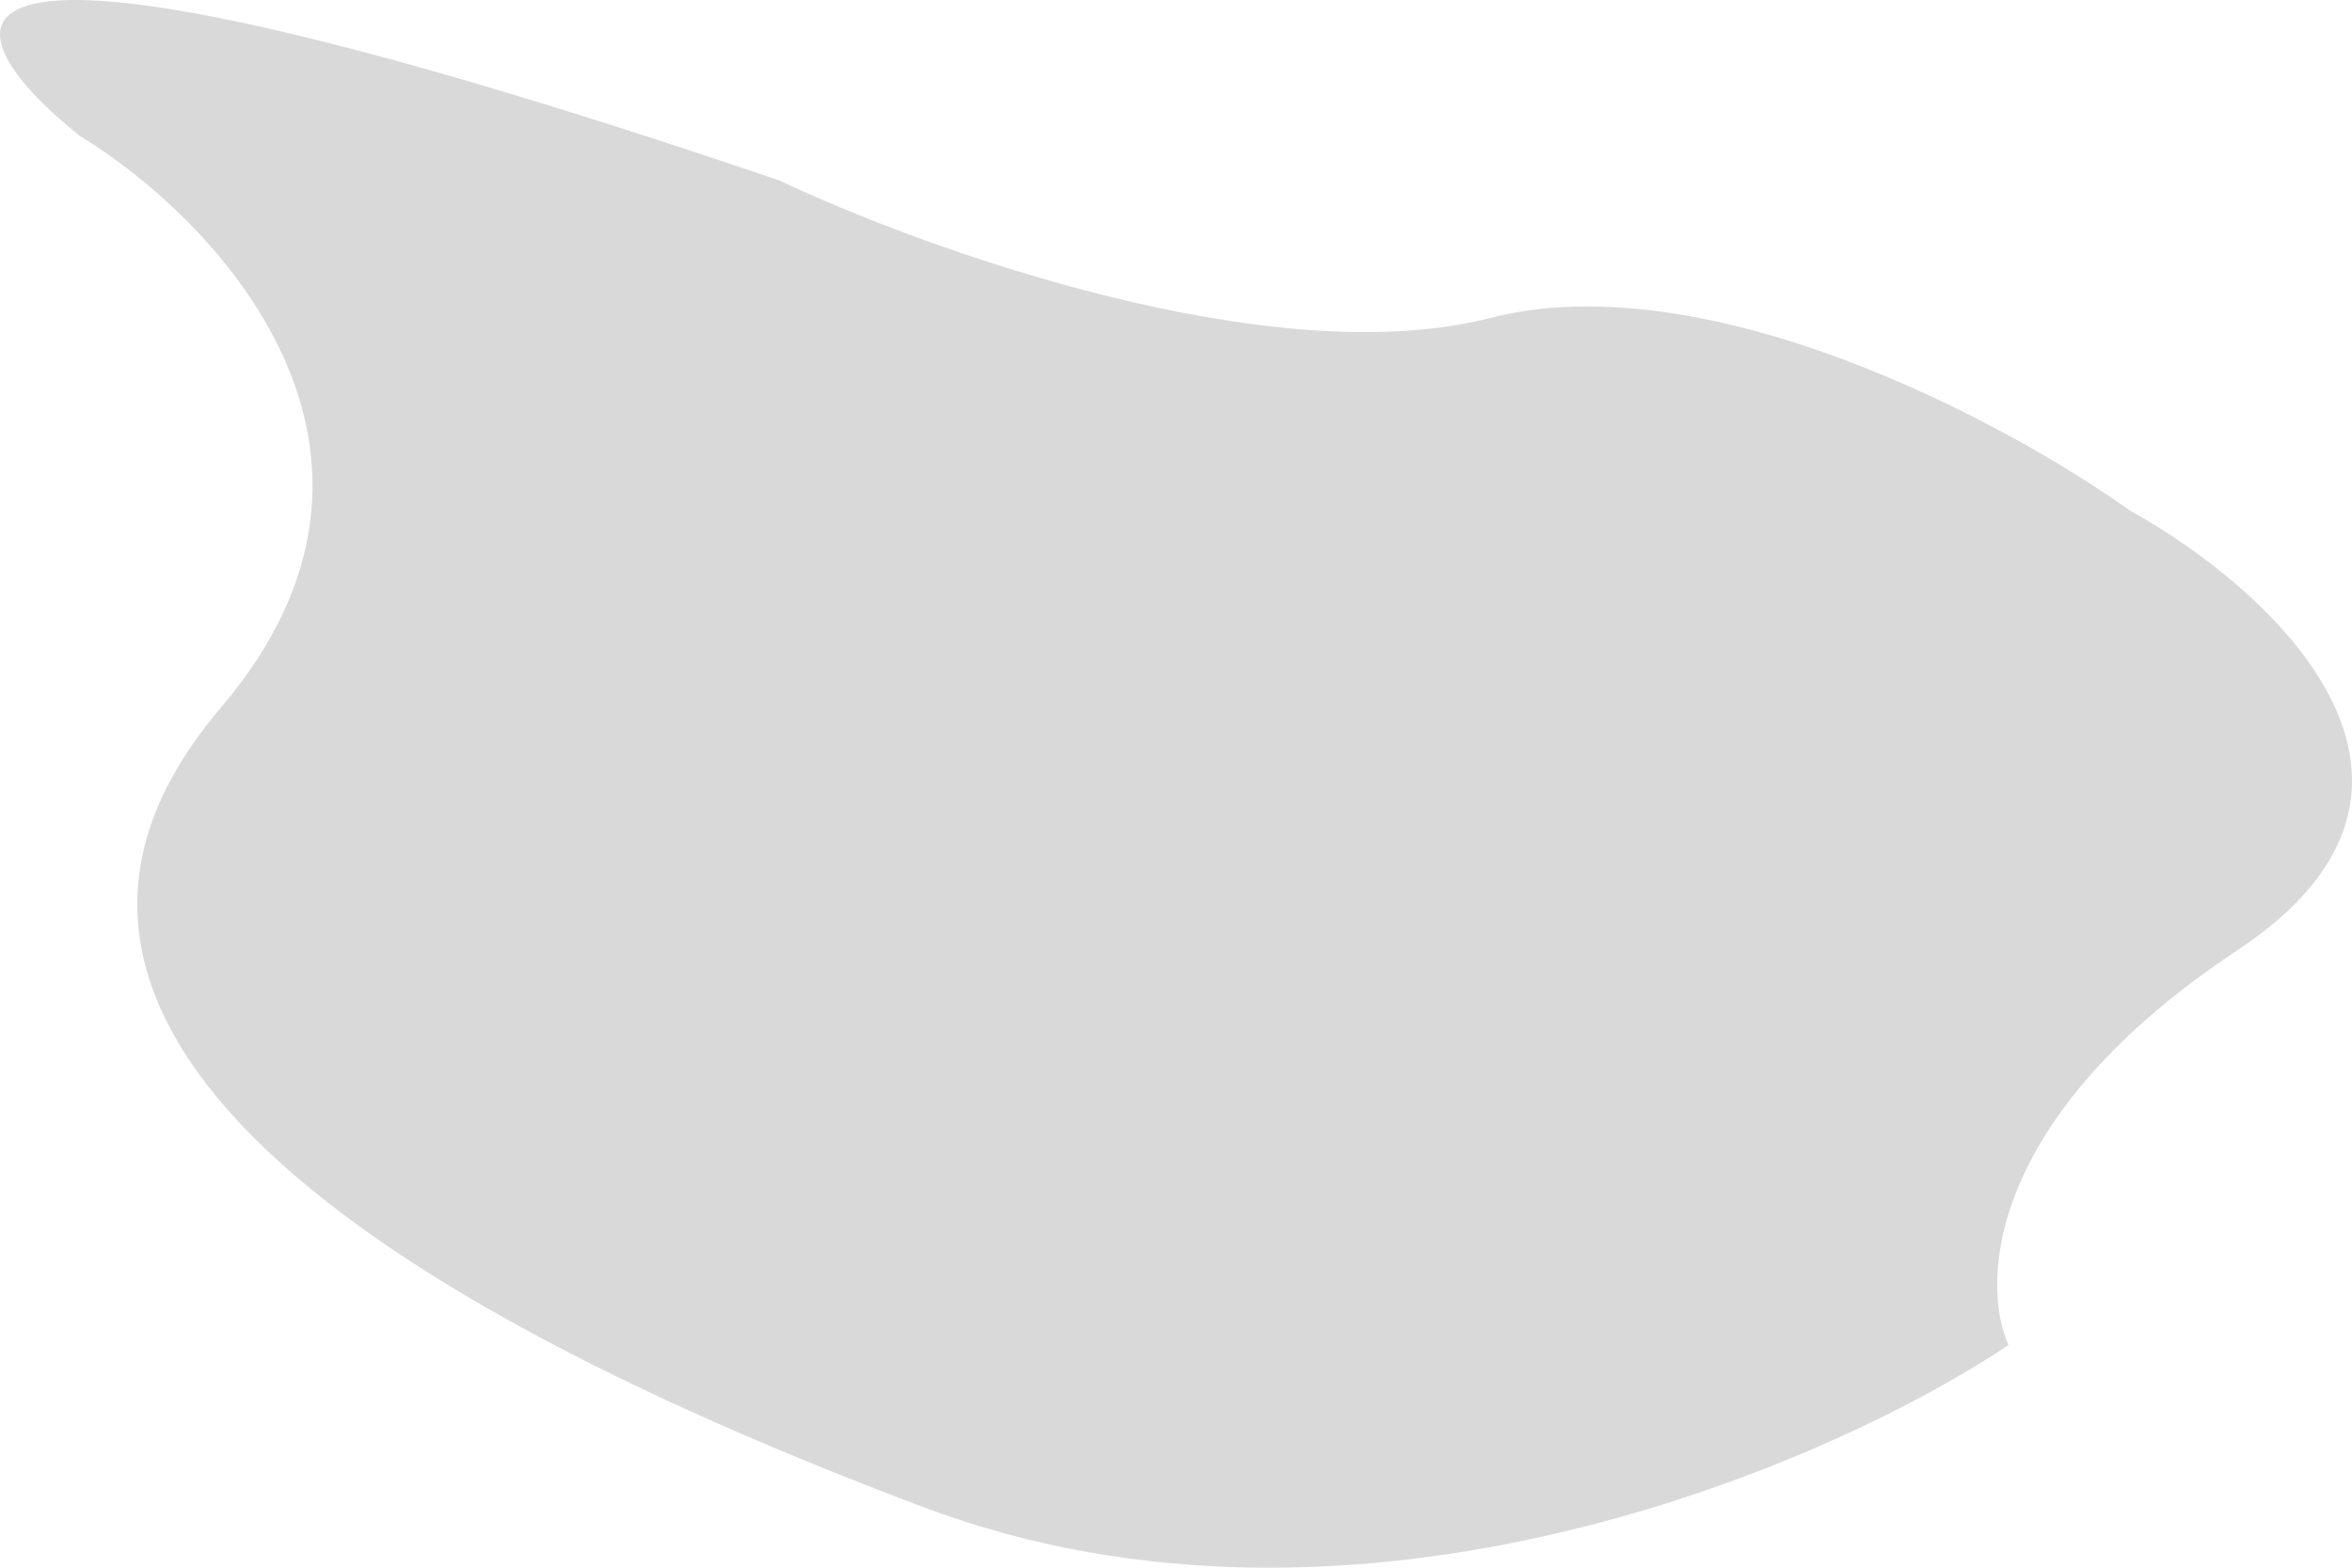 <svg width="150" height="100" xmlns="http://www.w3.org/2000/svg">
  <path d="M95.026 20.285C81.113 23.855 59.026 15.928 49.722 11.517C-7.306 -7.866 -3.814 1.528 5.061 8.648C13.864 14.015 27.993 28.828 14.079 45.151C-3.313 65.555 24.6 83.248 58.955 96.16C86.438 106.489 116.498 93.556 128.093 85.799C126.303 81.814 126.718 71.197 142.693 60.613C158.668 50.029 144.769 37.5 135.822 32.558C128.021 26.979 108.94 16.714 95.026 20.285Z" fill="#D9D9D9" />
</svg>
